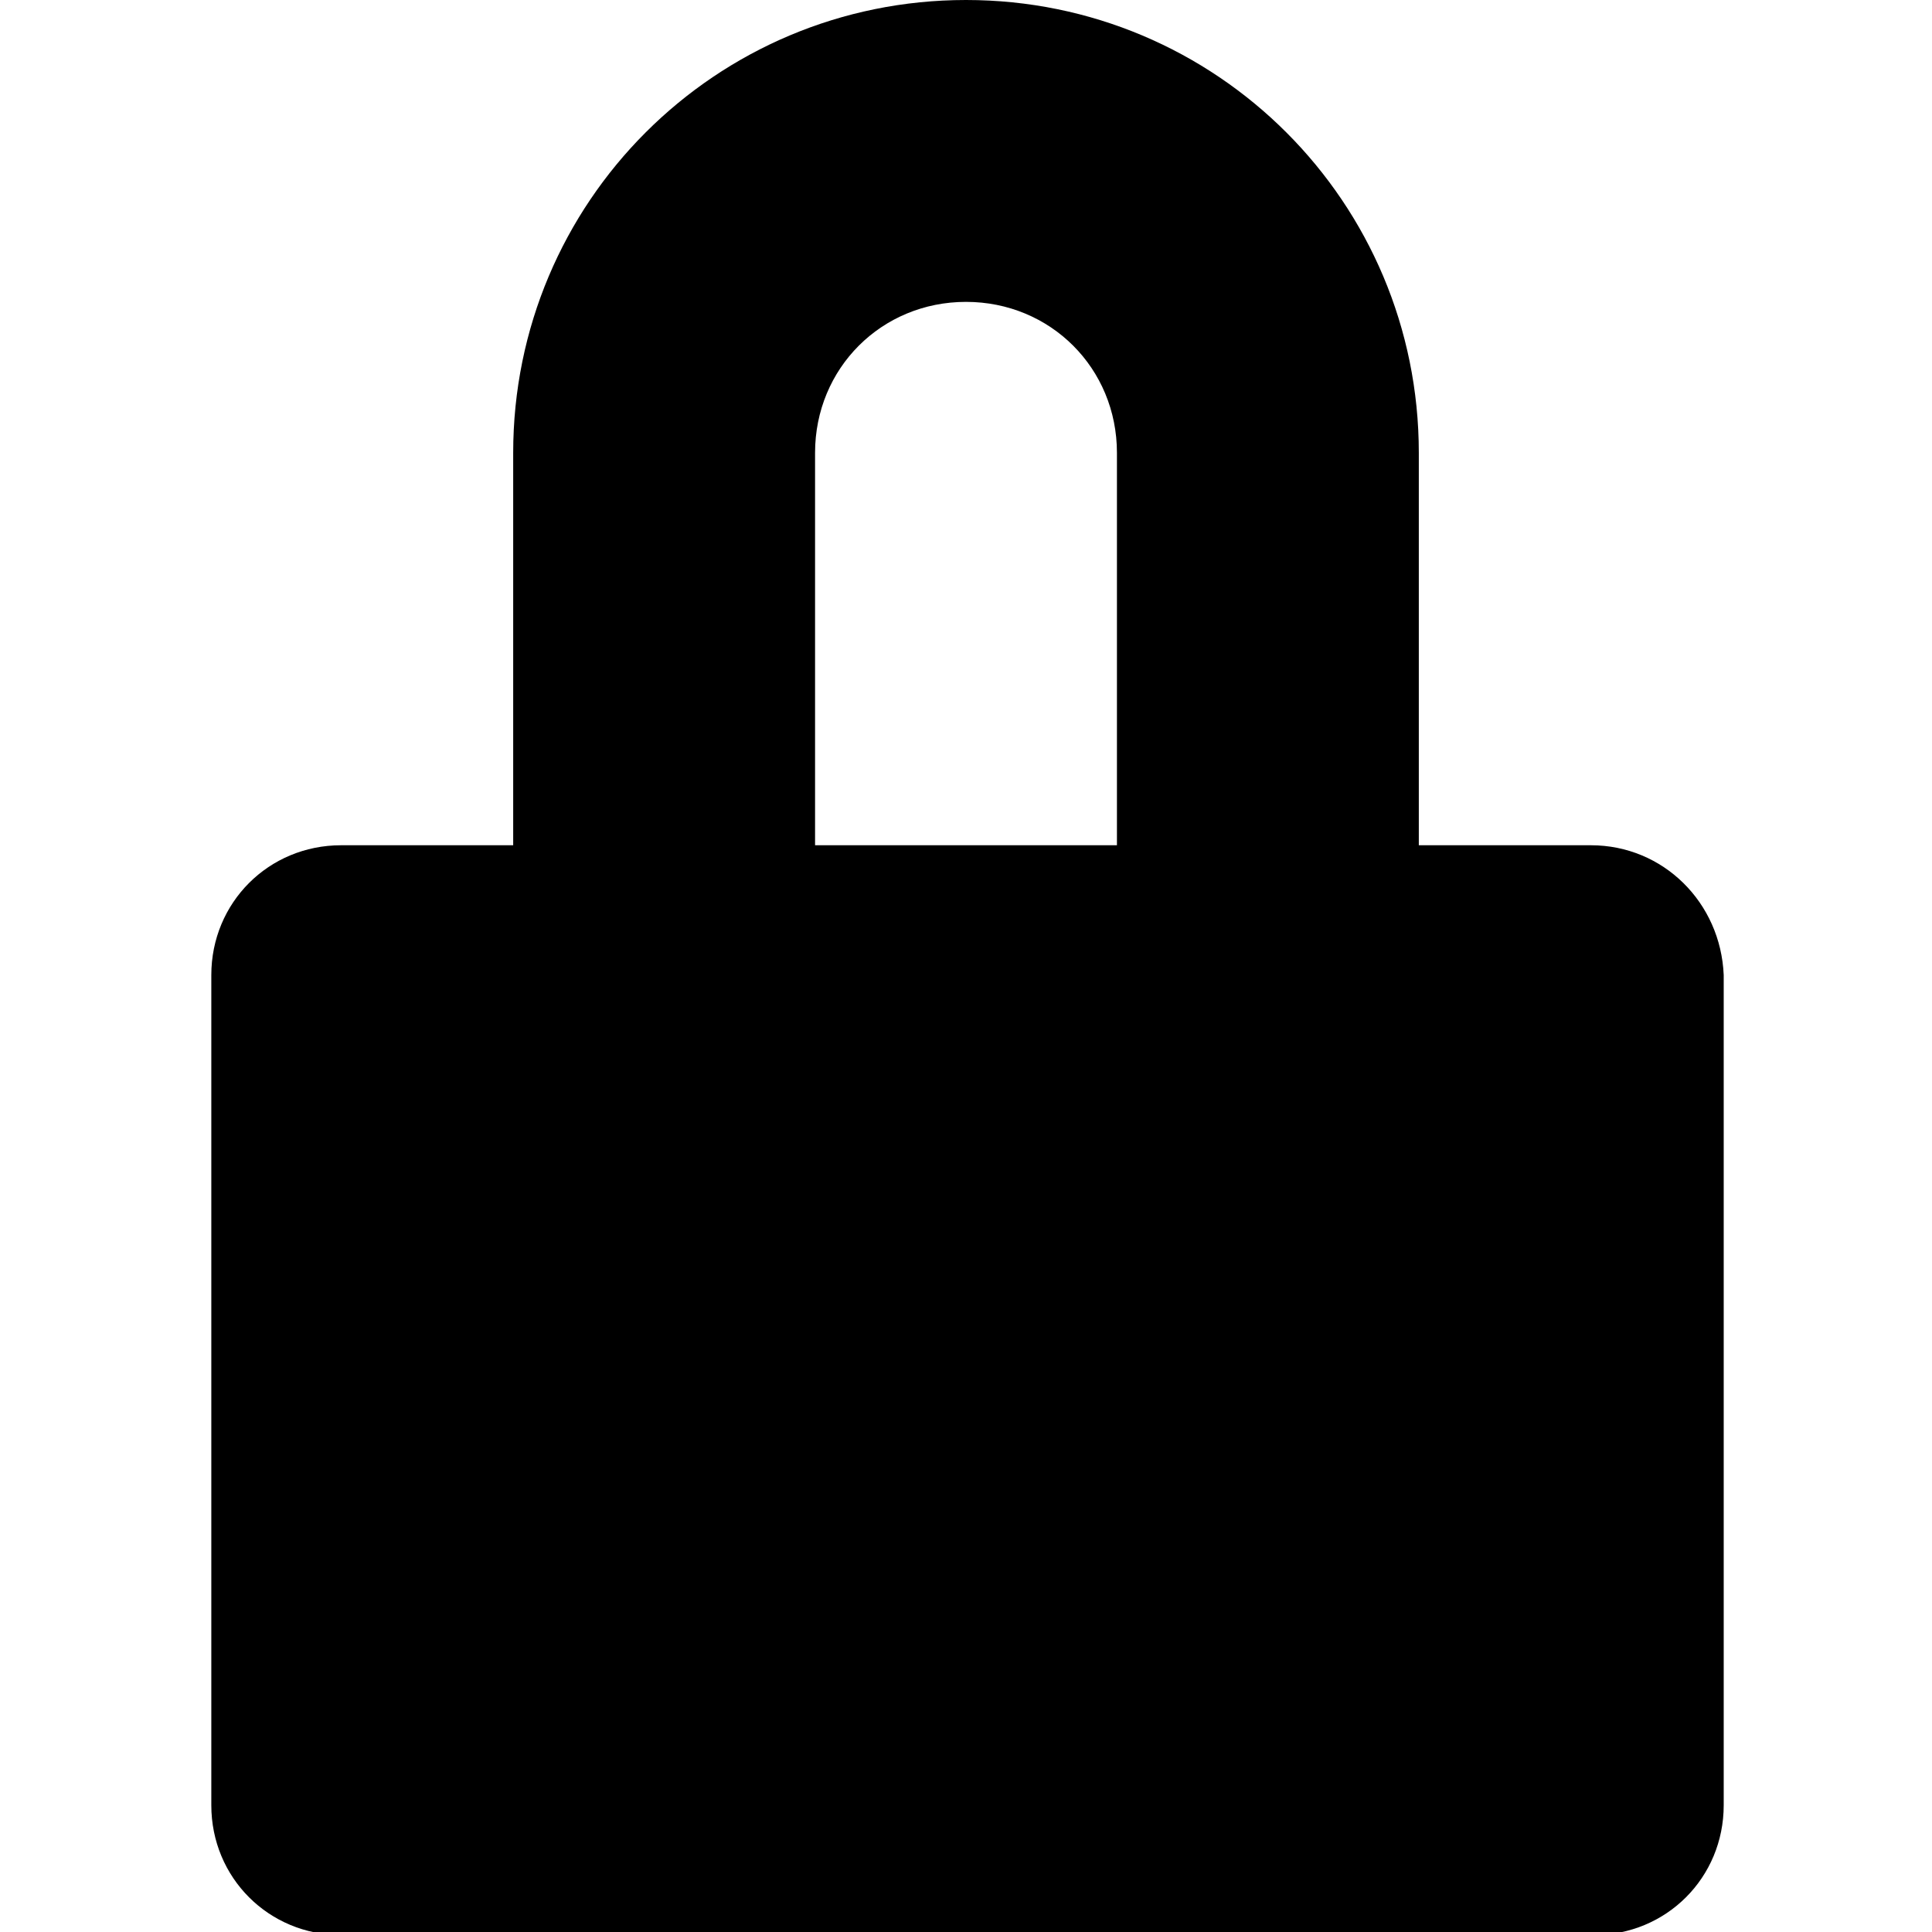 <?xml version="1.0" encoding="utf-8"?>
<!-- Generator: Adobe Illustrator 20.1.0, SVG Export Plug-In . SVG Version: 6.00 Build 0)  -->
<svg version="1.1" id="Layer_1" xmlns="http://www.w3.org/2000/svg" xmlns:xlink="http://www.w3.org/1999/xlink" x="0px" y="0px"
	 viewBox="0 0 64 64" style="enable-background:new 0 0 64 64;" xml:space="preserve">
<style type="text/css">
	.st0{clip-path:url(#SVGID_2_);}
</style>
<path d="M52.7,28H47V15c0-8.3-6.7-15-15-15S17,6.7,17,15v13h-5.7C8.9,28,7,29.9,7,32.3v27.5c0,2.4,1.9,4.3,4.3,4.3h41.5
	c2.4,0,4.3-1.9,4.3-4.3V32.3C57,29.9,55.1,28,52.7,28z M27,28V15c0-2.8,2.2-5,5-5s5,2.2,5,5v13H27z"/>
<g>
	<defs>
		<path id="SVGID_1_" d="M13.1,205.5H0.9v-2.9c0-4.1,2.5-6.4,6.8-6.1c3.7,0.3,5.5,2.6,5.5,6.3L13.1,205.5z"/>
	</defs>
	<clipPath id="SVGID_2_">
		<use xlink:href="#SVGID_1_"  style="overflow:visible;"/>
	</clipPath>
	<path class="st0" d="M16.6,205.5v-2.9c0-5.3-4.3-9.6-9.6-9.6s-9.6,4.3-9.6,9.6v2.9h-1.3c-0.7,0-1.3,0.5-1.3,1.2c0,0,0,0,0,0v16.9
		c0,0.7,0.5,1.3,1.2,1.3c0,0,0,0,0.1,0h21.8c0.7,0,1.3-0.5,1.3-1.2c0,0,0,0,0,0v-16.9c0-0.7-0.5-1.3-1.2-1.3c0,0,0,0,0,0H16.6z"/>
</g>
</svg>
